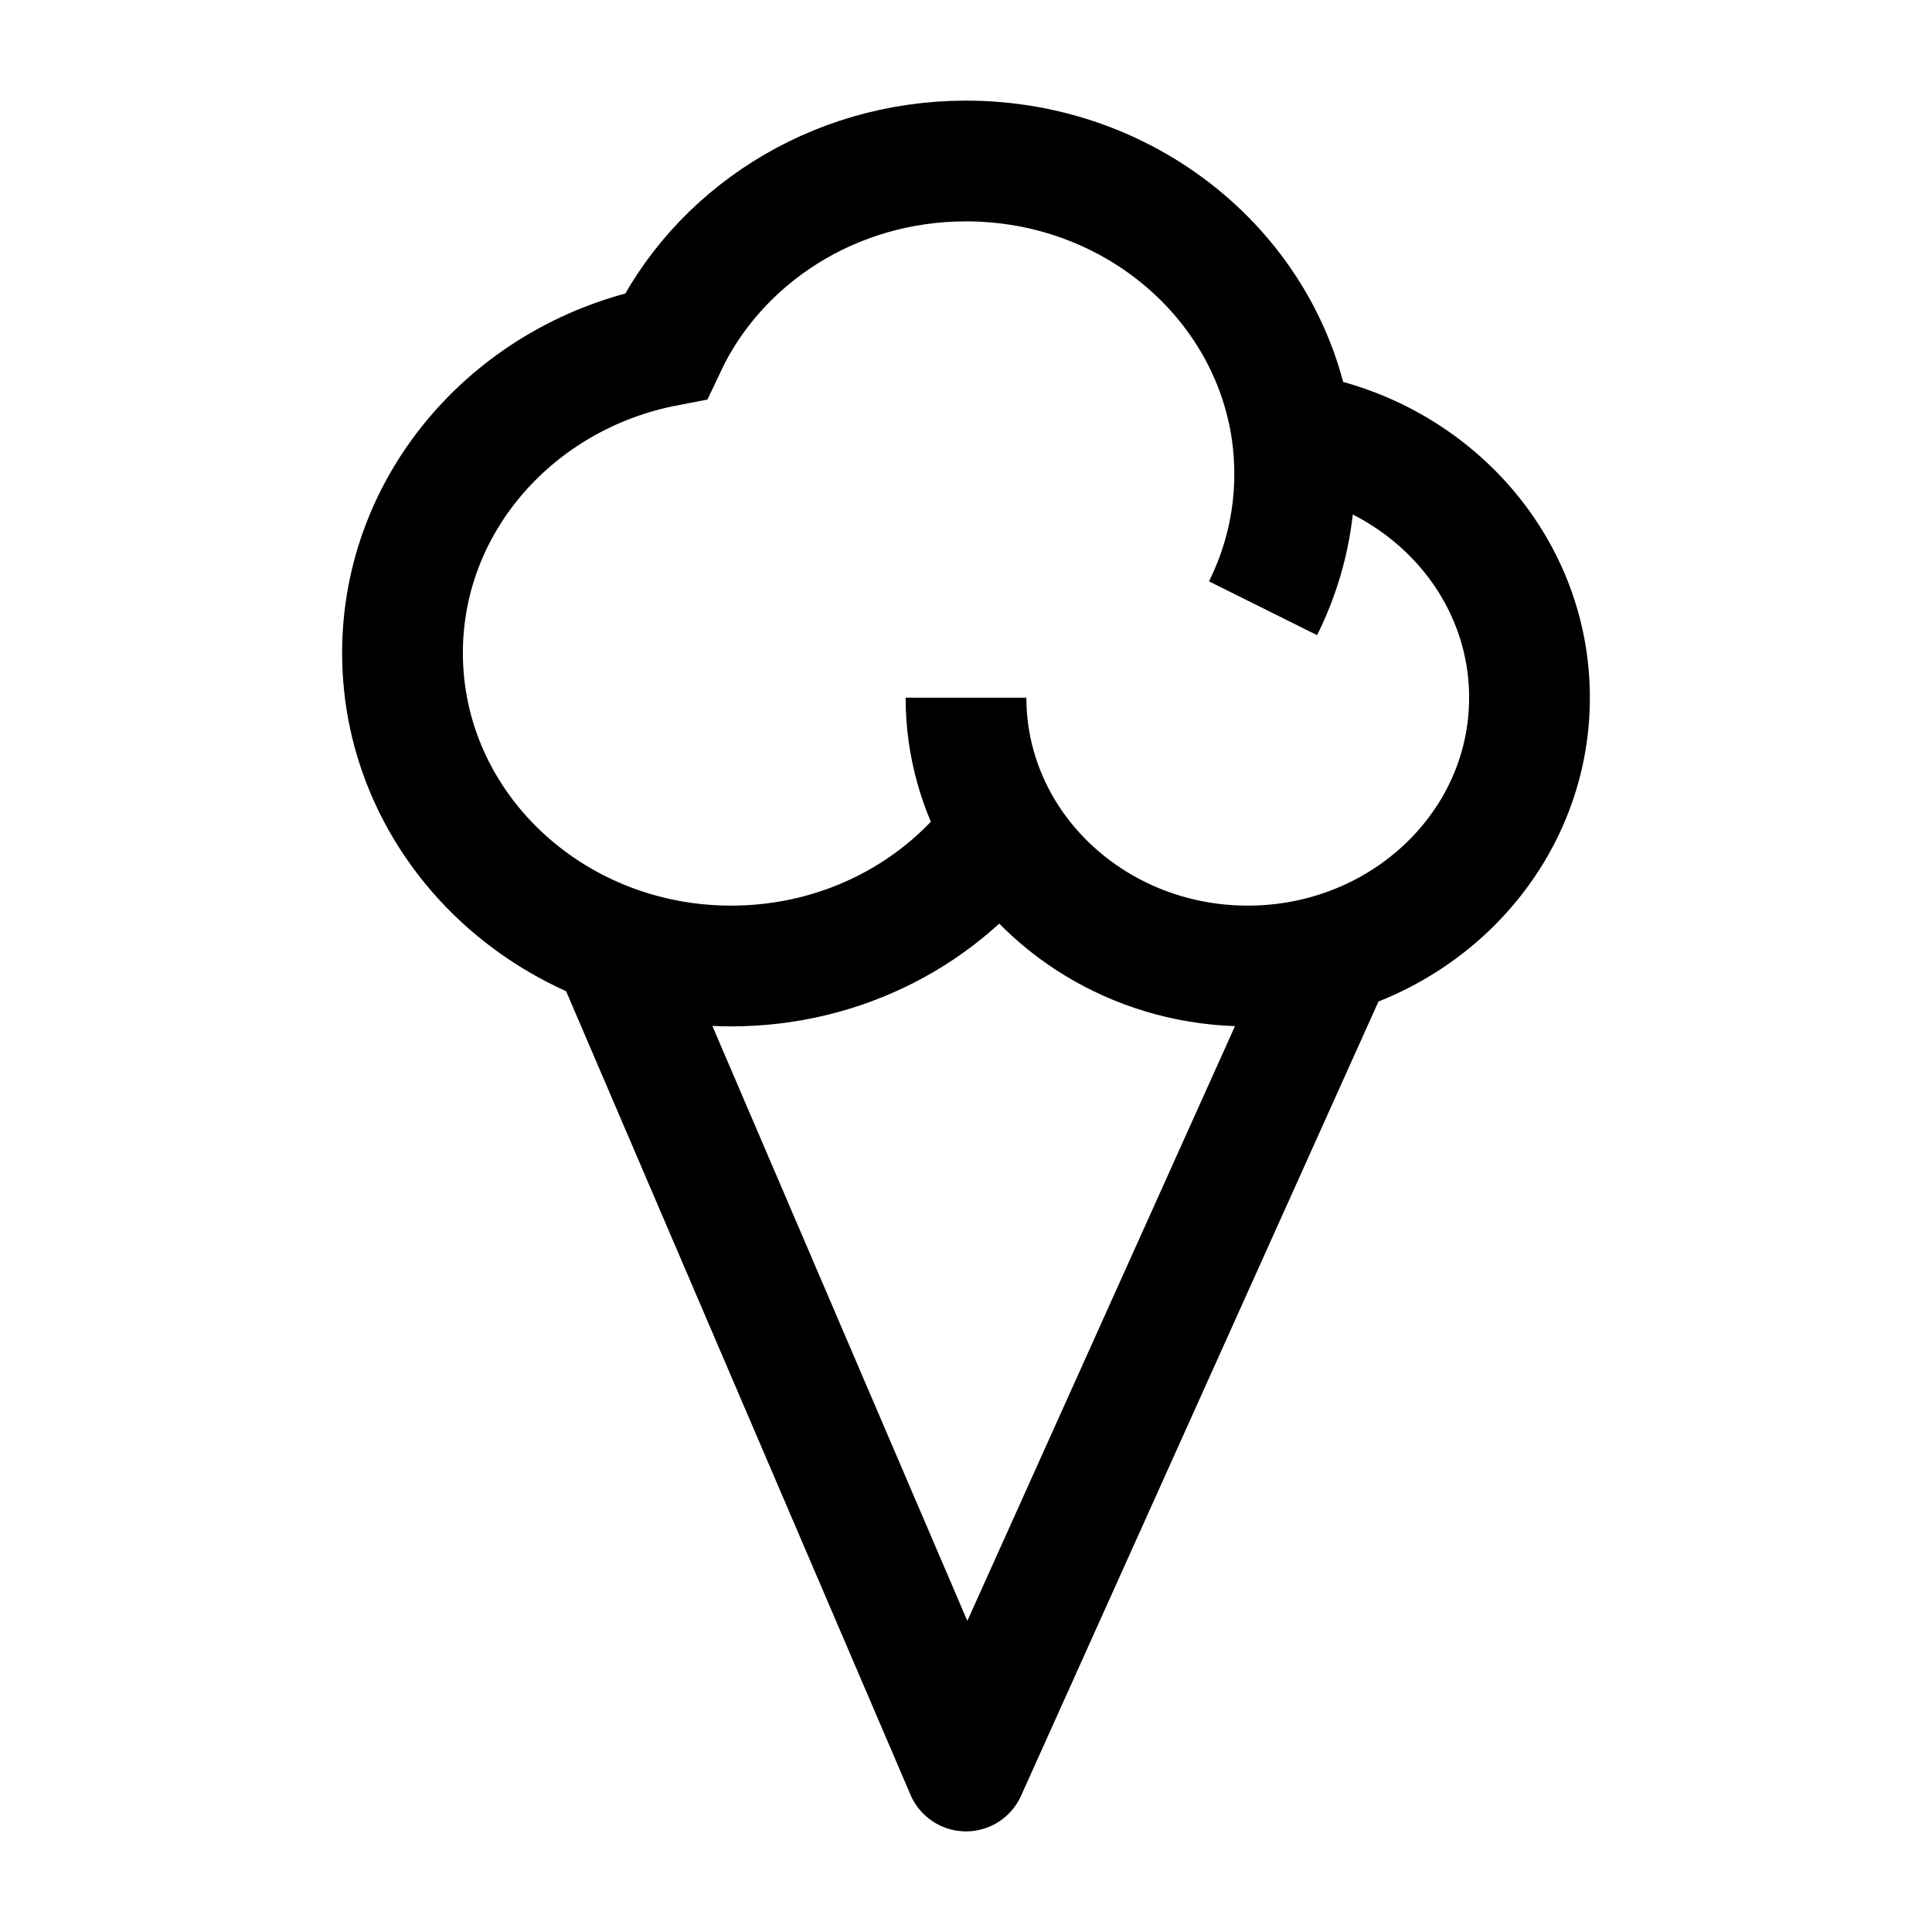 <svg width="24" height="24" viewBox="0 0 24 24" fill="none" xmlns="http://www.w3.org/2000/svg">
    <path d="M7.5 11.5L12 22L16.5 12" stroke="currentColor" stroke-width="1.5" stroke-linejoin="round"/>
    <path d="M12 8.667C12 9.263 12.165 9.824 12.453 10.308M12.453 10.308C11.717 11.33 10.482 12 9.083 12C6.828 12 5 10.259 5 8.111C5 6.228 6.406 4.657 8.272 4.299C8.911 2.944 10.34 2 12 2C14.072 2 15.783 3.47 16.048 5.374M12.453 10.308C13.054 11.318 14.194 12 15.5 12C17.433 12 19 10.508 19 8.667C19 7.003 17.721 5.624 16.048 5.374M15.69 7.556C15.942 7.05 16.083 6.485 16.083 5.889C16.083 5.714 16.071 5.542 16.048 5.374" stroke="currentColor" stroke-width="1.5"/>
</svg>
